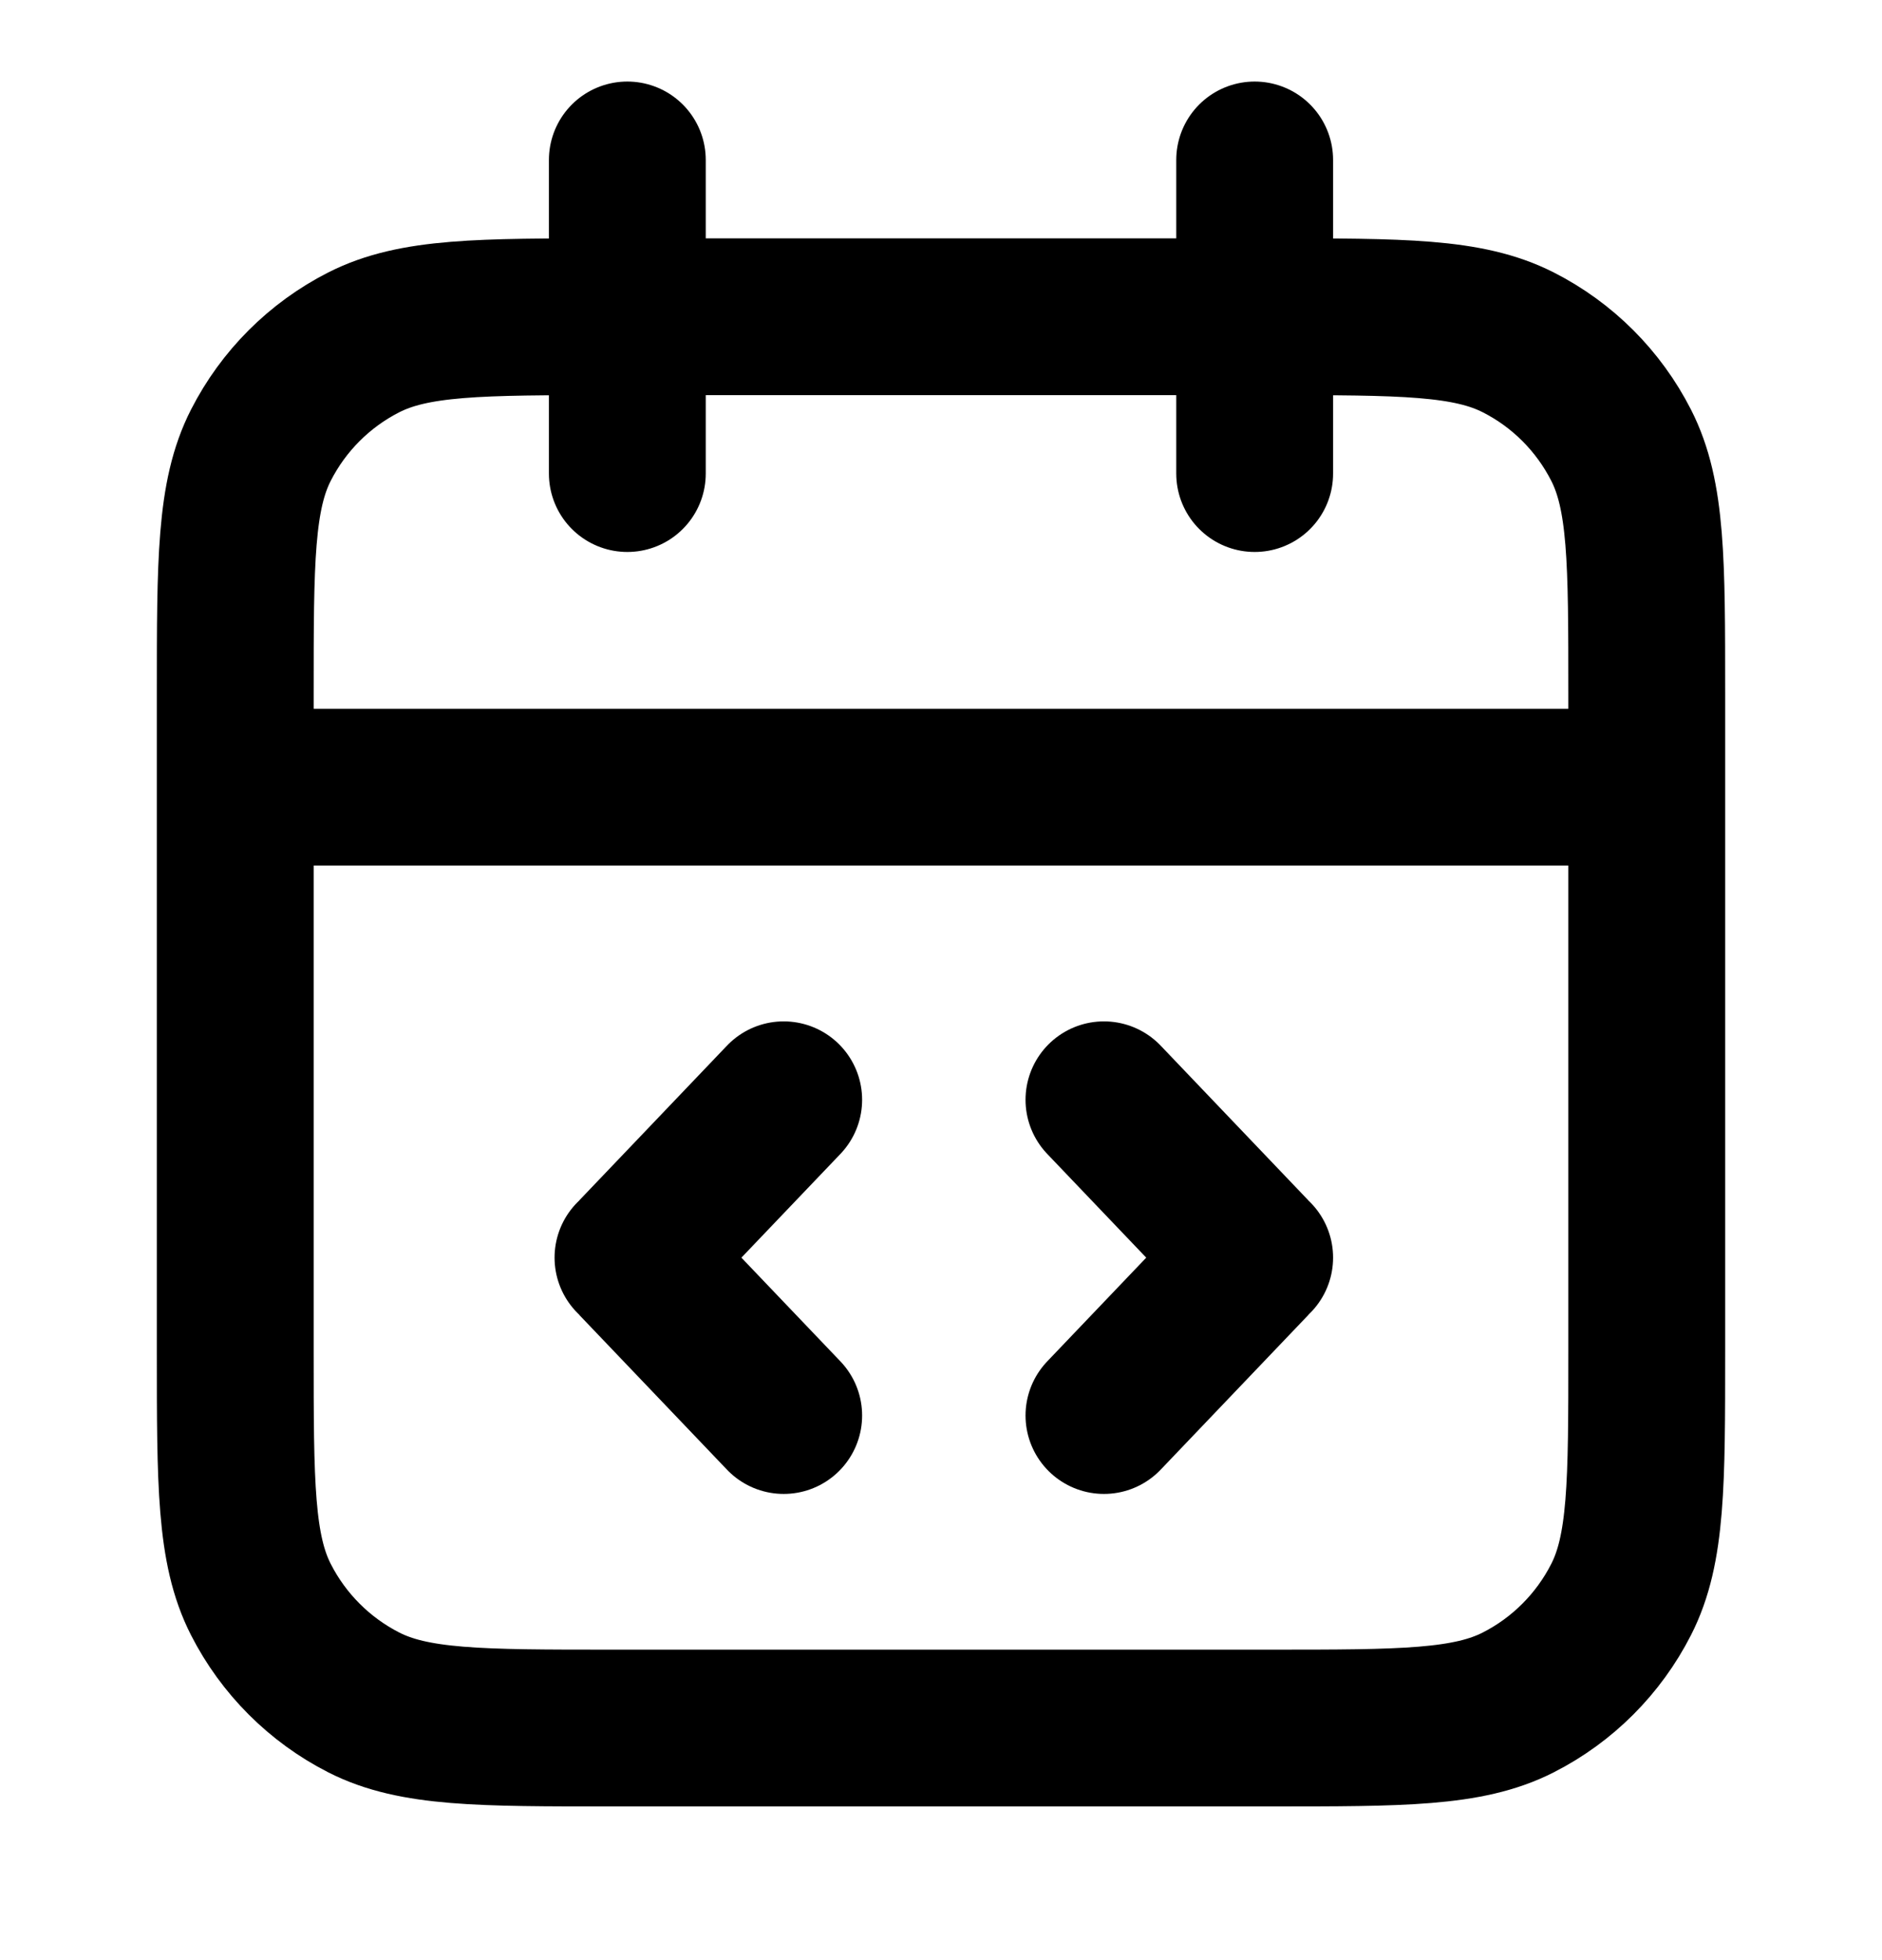 <svg width="24" height="25" viewBox="0 0 24 25" fill="none" xmlns="http://www.w3.org/2000/svg">
<path d="M8 2.04V6.04M16 2.04V6.04M3 10.04H21M15.977 16.04H16M15.977 16.04C15.977 16.026 15.972 16.011 15.961 16L14.078 14.027M15.977 16.04C15.977 16.055 15.972 16.07 15.961 16.081L14.078 18.054M8.095 16.04H8.072M8.095 16.04C8.095 16.055 8.1 16.07 8.111 16.081L9.994 18.054M8.095 16.04C8.095 16.026 8.1 16.011 8.111 16L9.994 14.027M7.8 22.04H16.2C17.88 22.04 18.72 22.04 19.362 21.713C19.927 21.425 20.385 20.966 20.673 20.401C21 19.76 21 18.92 21 17.24V8.84C21 7.159 21 6.319 20.673 5.678C20.385 5.113 19.927 4.654 19.362 4.367C18.72 4.04 17.88 4.04 16.2 4.04H7.8C6.12 4.04 5.28 4.04 4.638 4.367C4.074 4.654 3.615 5.113 3.327 5.678C3 6.319 3 7.159 3 8.84V17.24C3 18.92 3 19.76 3.327 20.401C3.615 20.966 4.074 21.425 4.638 21.713C5.28 22.04 6.12 22.04 7.8 22.04Z" stroke="currentColor" stroke-width="2" stroke-linecap="round"/>
</svg>
